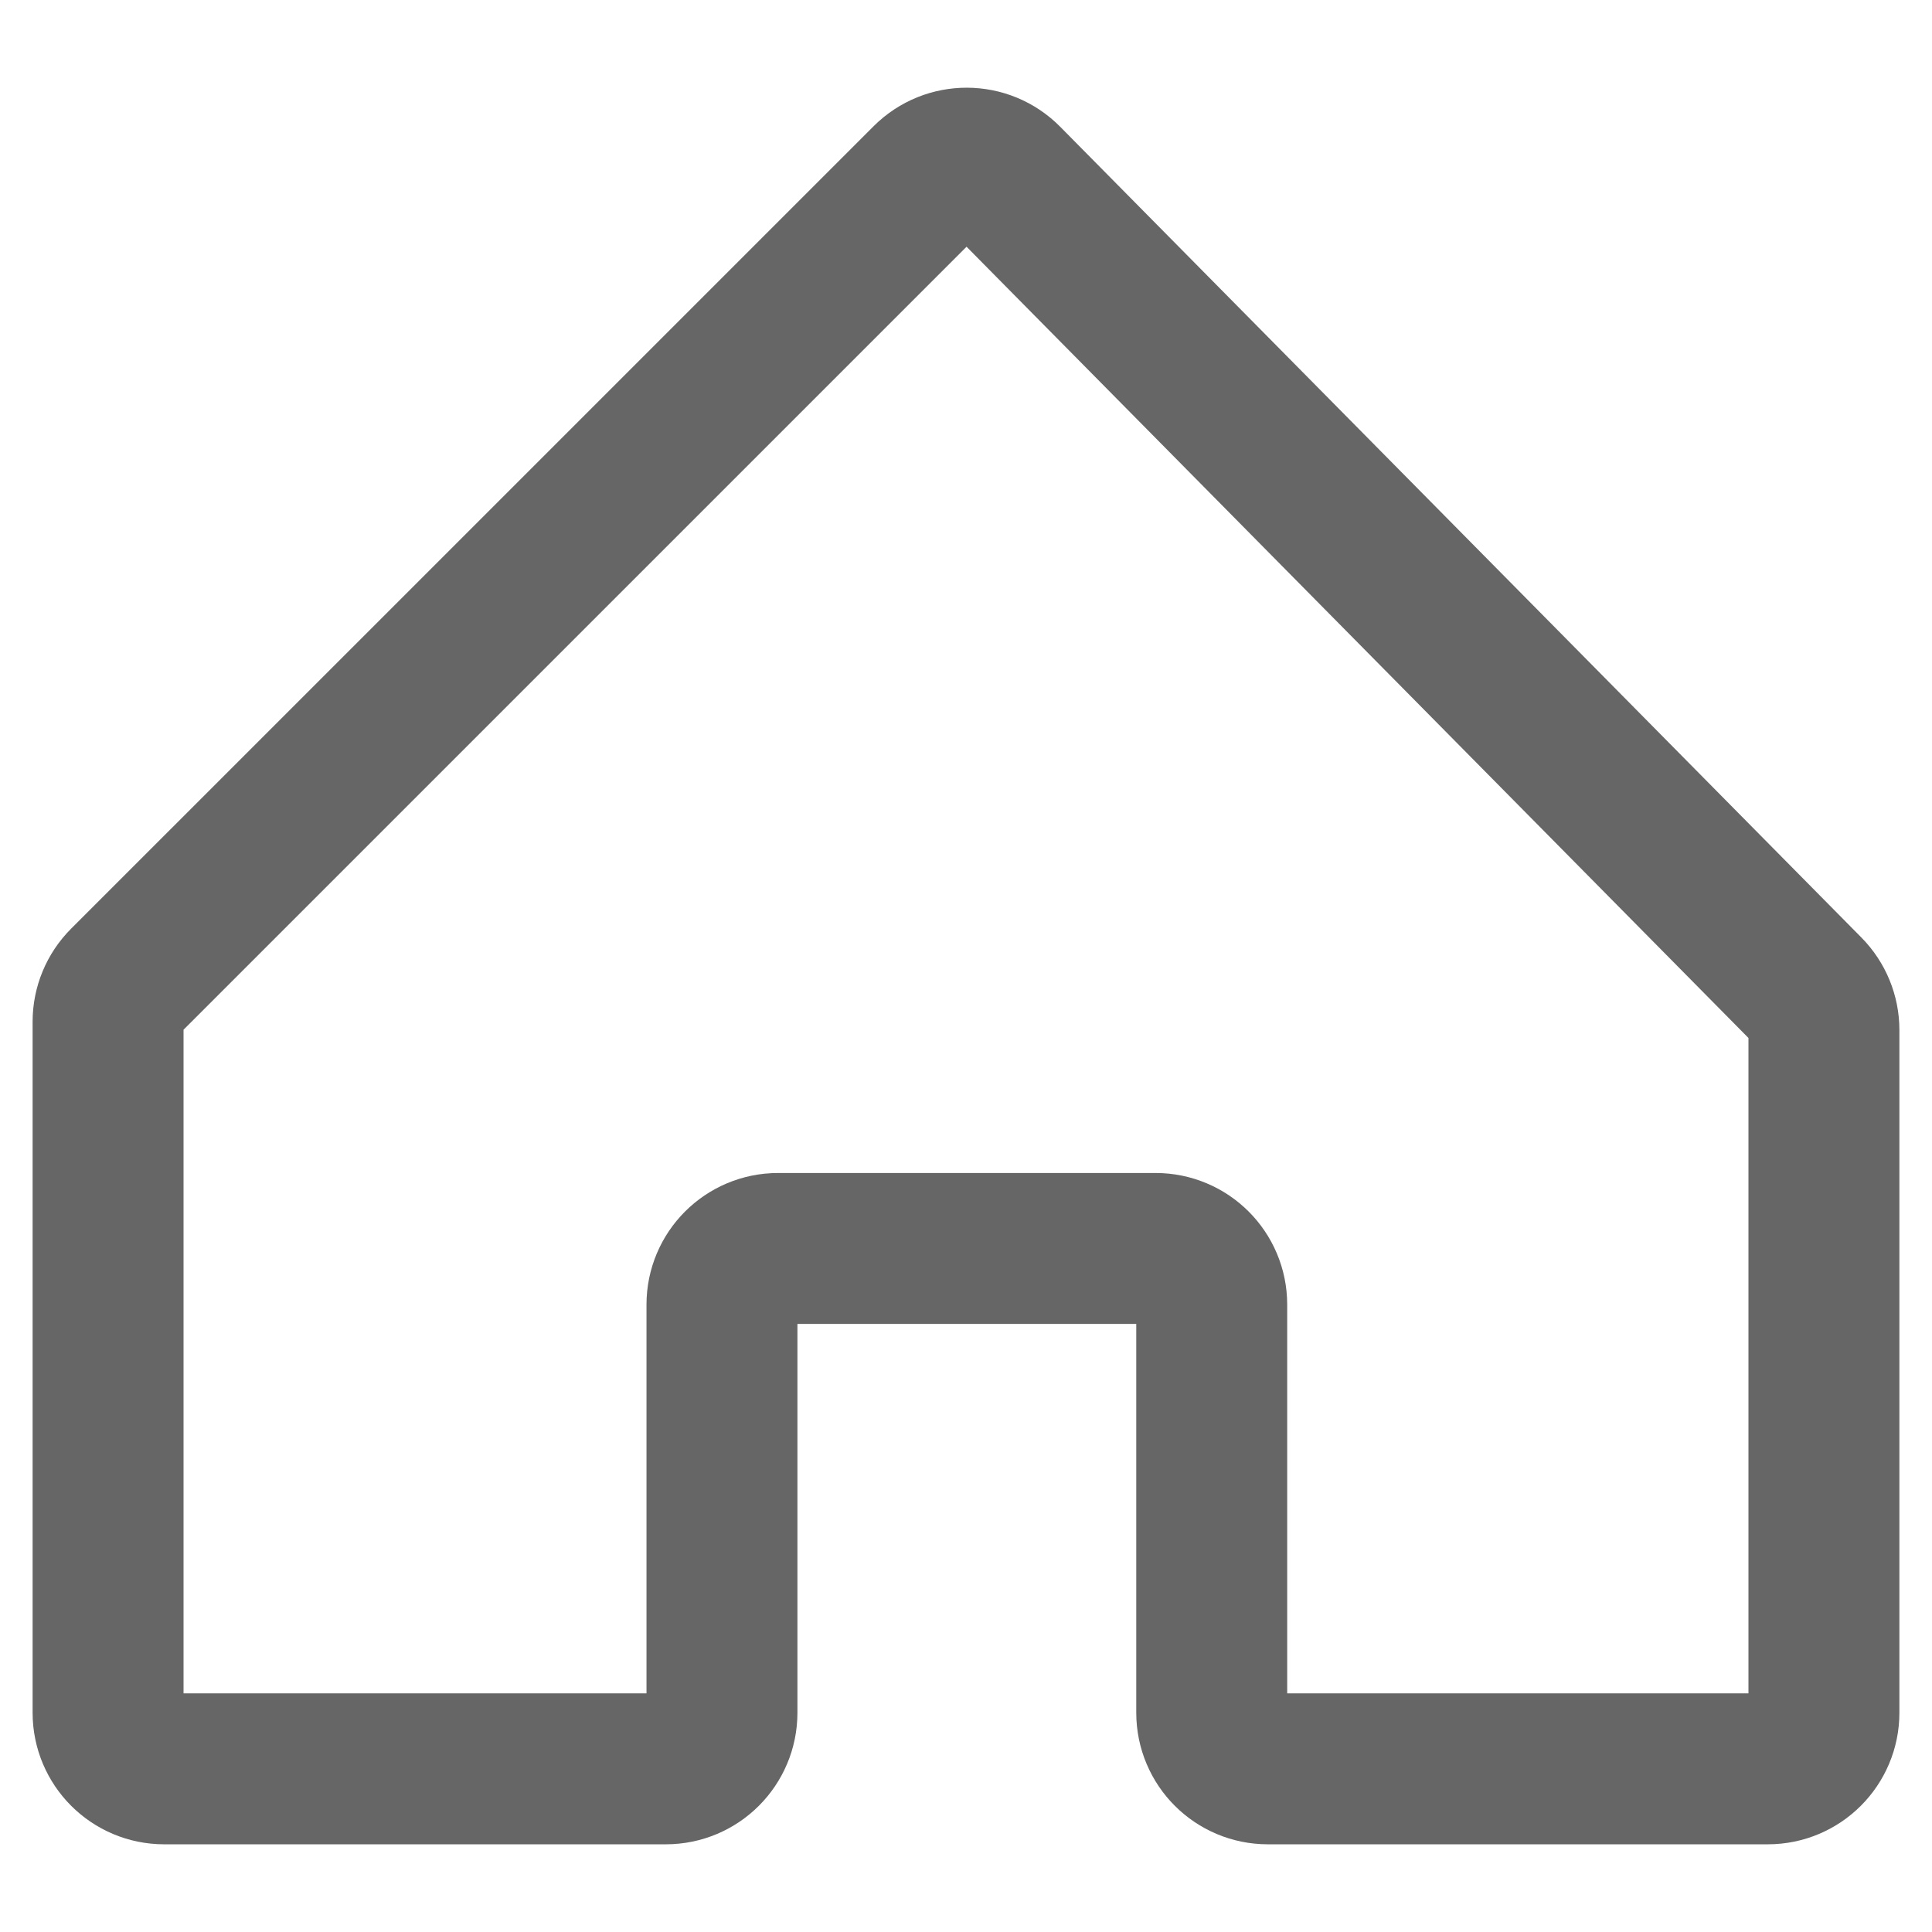 <svg xmlns="http://www.w3.org/2000/svg" id="home" viewBox="0 0 640 640" fill="none" stroke="#666" stroke-width="50">
  <path d="M307.06,59.5L41.24,325.31c-3.49,3.49-5.44,8.21-5.44,13.15v228.9c0,10.27,8.32,18.59,18.59,18.59h166.18c10.27,0,18.59-8.32,18.59-18.59v-135.2c0-10.27,8.32-18.59,18.59-18.59h125.06c10.27,0,18.59,8.32,18.59,18.59v135.2c0,10.27,8.32,18.59,18.59,18.59h165.62c10.27,0,18.59-8.32,18.59-18.59V341.21c0-4.89-1.93-9.59-5.37-13.07L333.43,59.57C326.18,52.24,314.35,52.21,307.06,59.5z"/>
</svg>